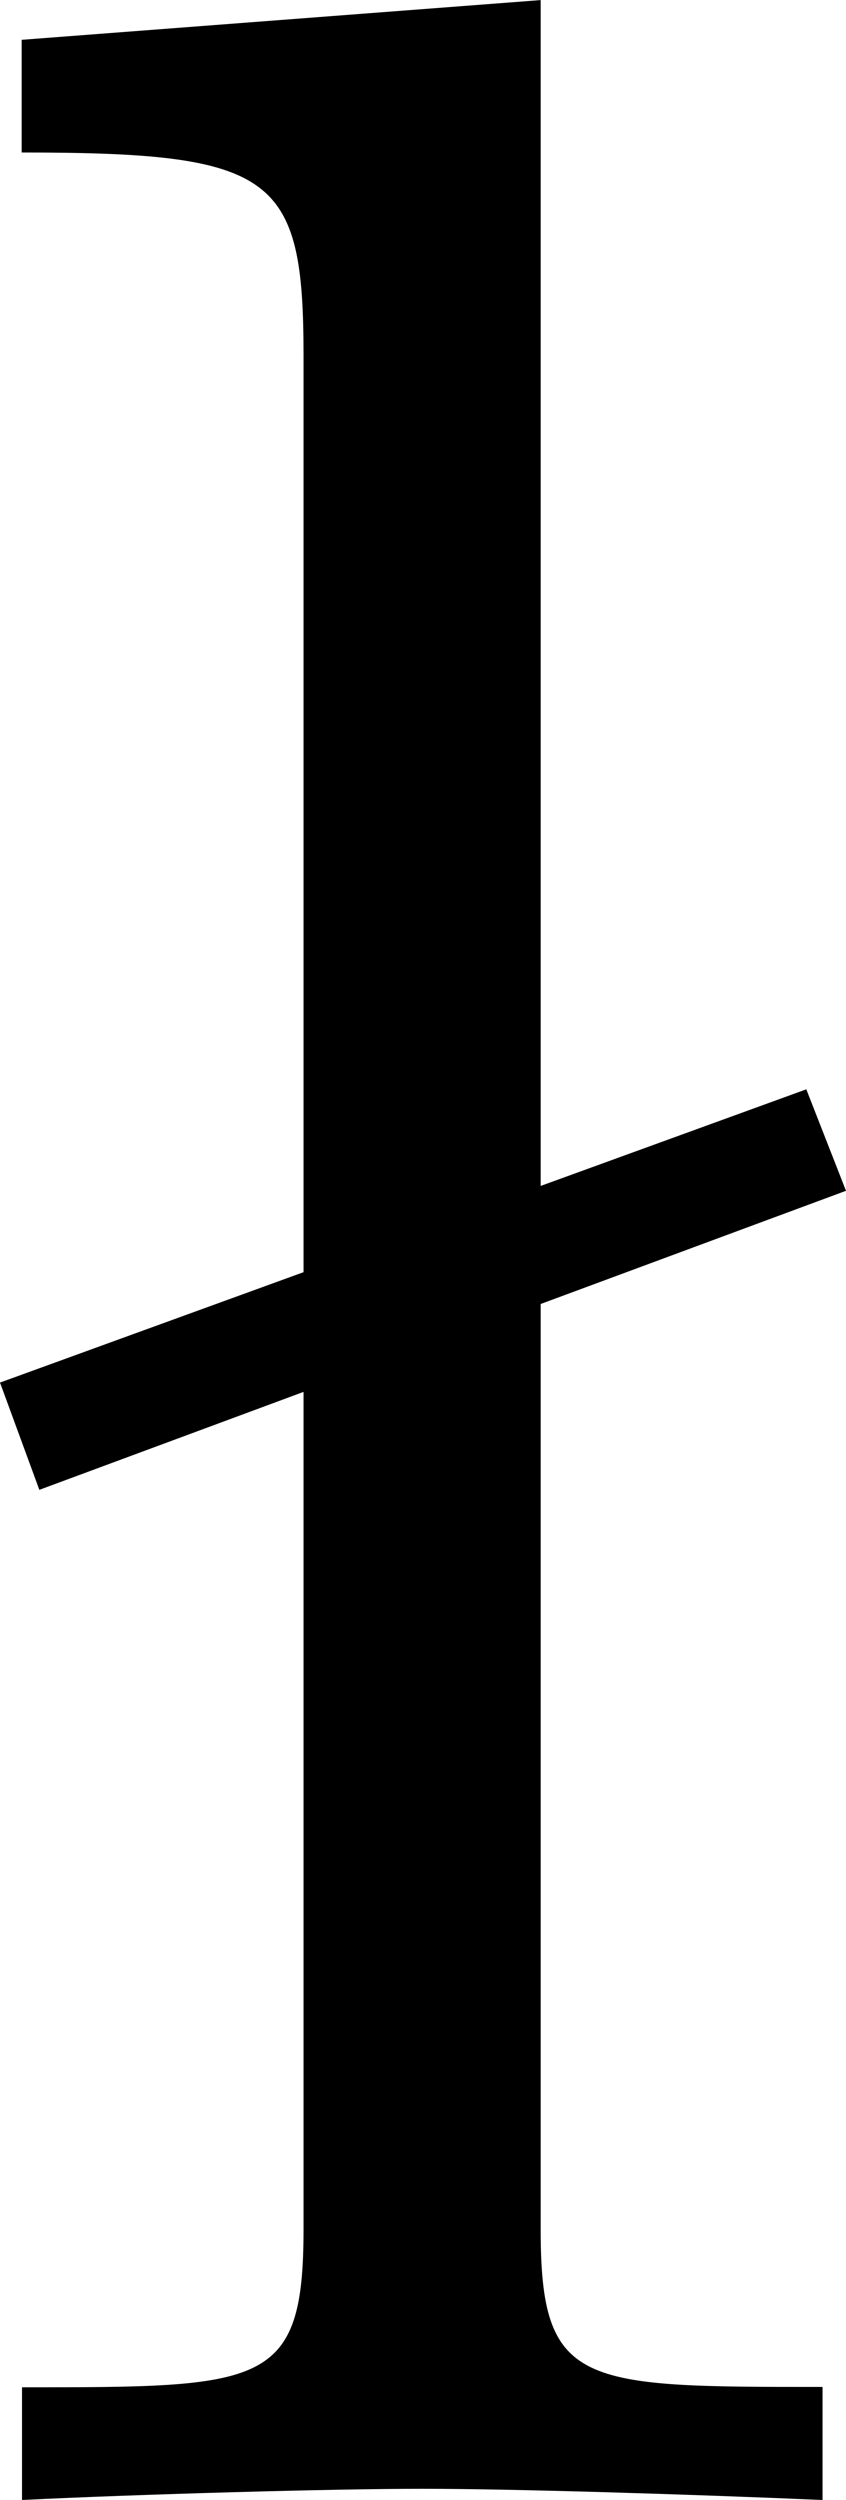 <svg xmlns="http://www.w3.org/2000/svg" xmlns:xlink="http://www.w3.org/1999/xlink" width="3.125" height="9.229" viewBox="0 0 2.344 6.922"><svg overflow="visible" x="148.712" y="134.765" transform="translate(-148.978 -127.843)"><path style="stroke:none" d="m2.61-3.625-.11-.281-2.234.812.109.297zm0 0"/></svg><svg overflow="visible" x="148.71" y="134.765" transform="translate(-148.978 -127.843)"><path style="stroke:none" d="m1.766-6.922-1.438.11v.312c.703 0 .781.063.781.563V-.75c0 .438-.109.438-.78.438V0c.327-.016.859-.031 1.109-.031s.734.015 1.109.031v-.313c-.672 0-.781 0-.781-.437zm0 0"/></svg></svg>